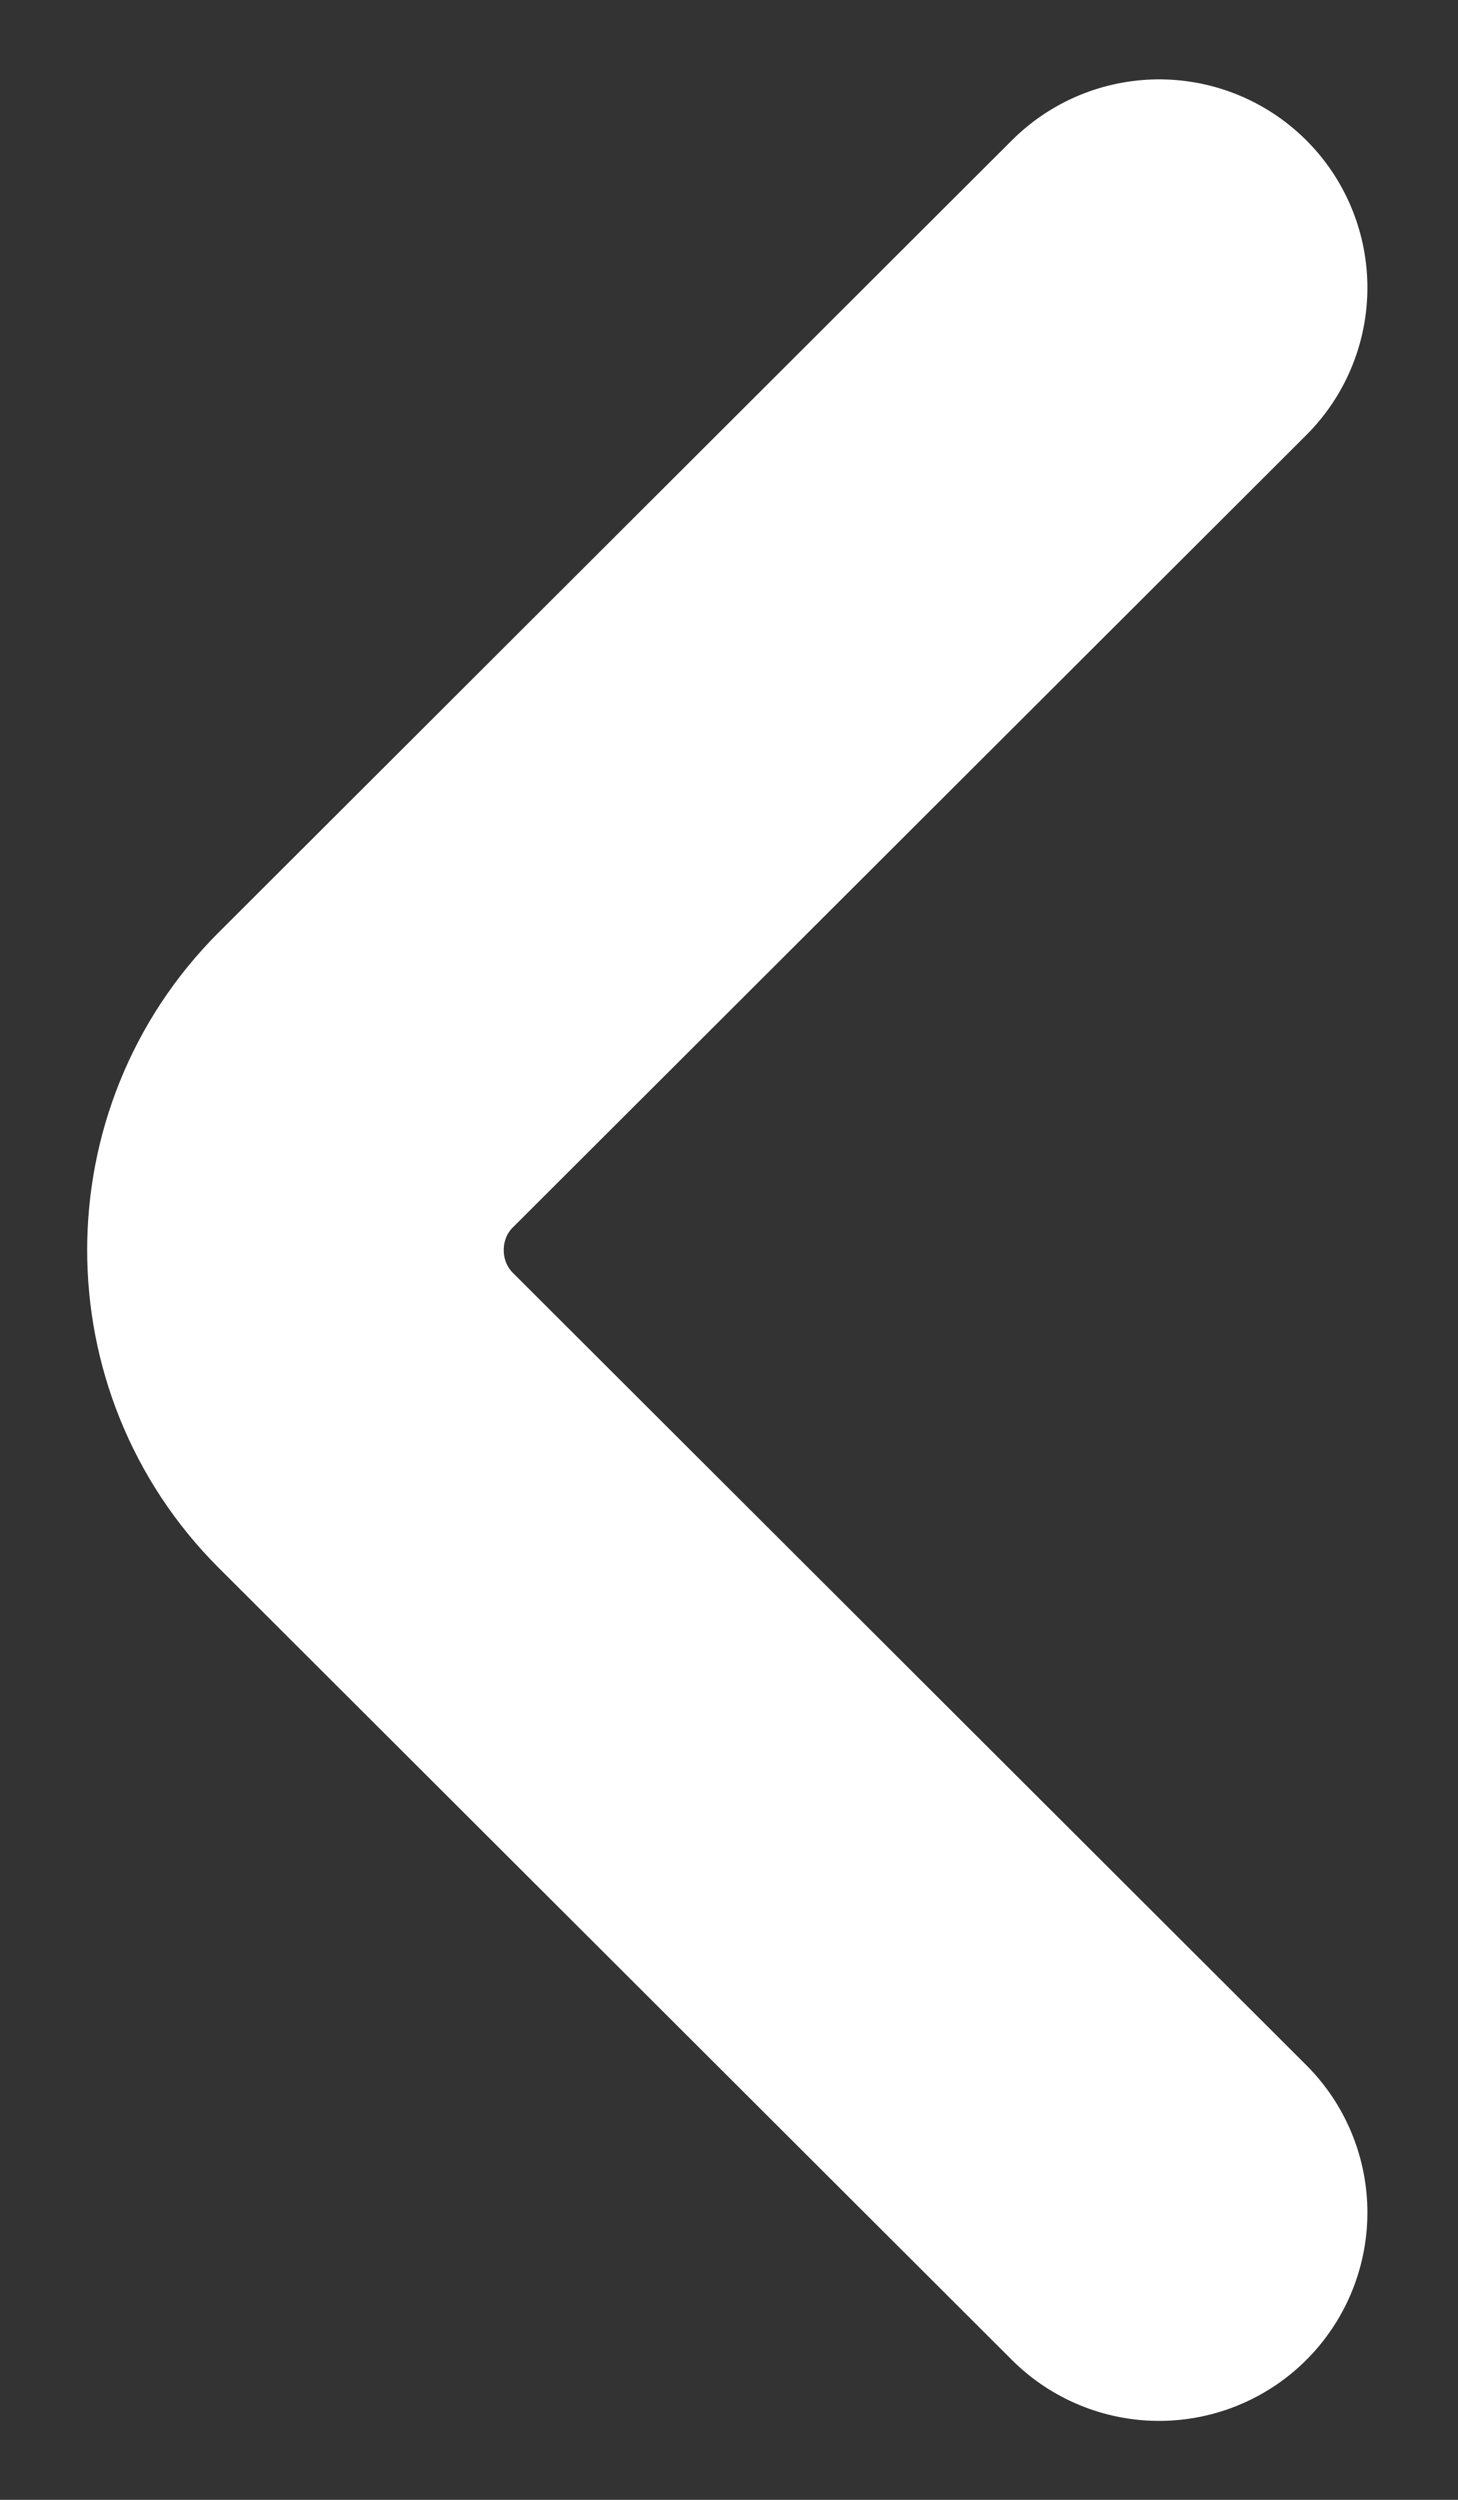 <svg width="7" height="12" viewBox="0 0 7 12" fill="none" xmlns="http://www.w3.org/2000/svg">
<rect x="0" y="0" width="7" height="12" fill="#333333" stroke="none"/>
<path d="M5.565 10.621L1.756 6.818C1.306 6.368 1.306 5.633 1.756 5.184L5.565 1.381" stroke="white" stroke-width="2" stroke-miterlimit="10" stroke-linecap="round" stroke-linejoin="round"/>
</svg>
